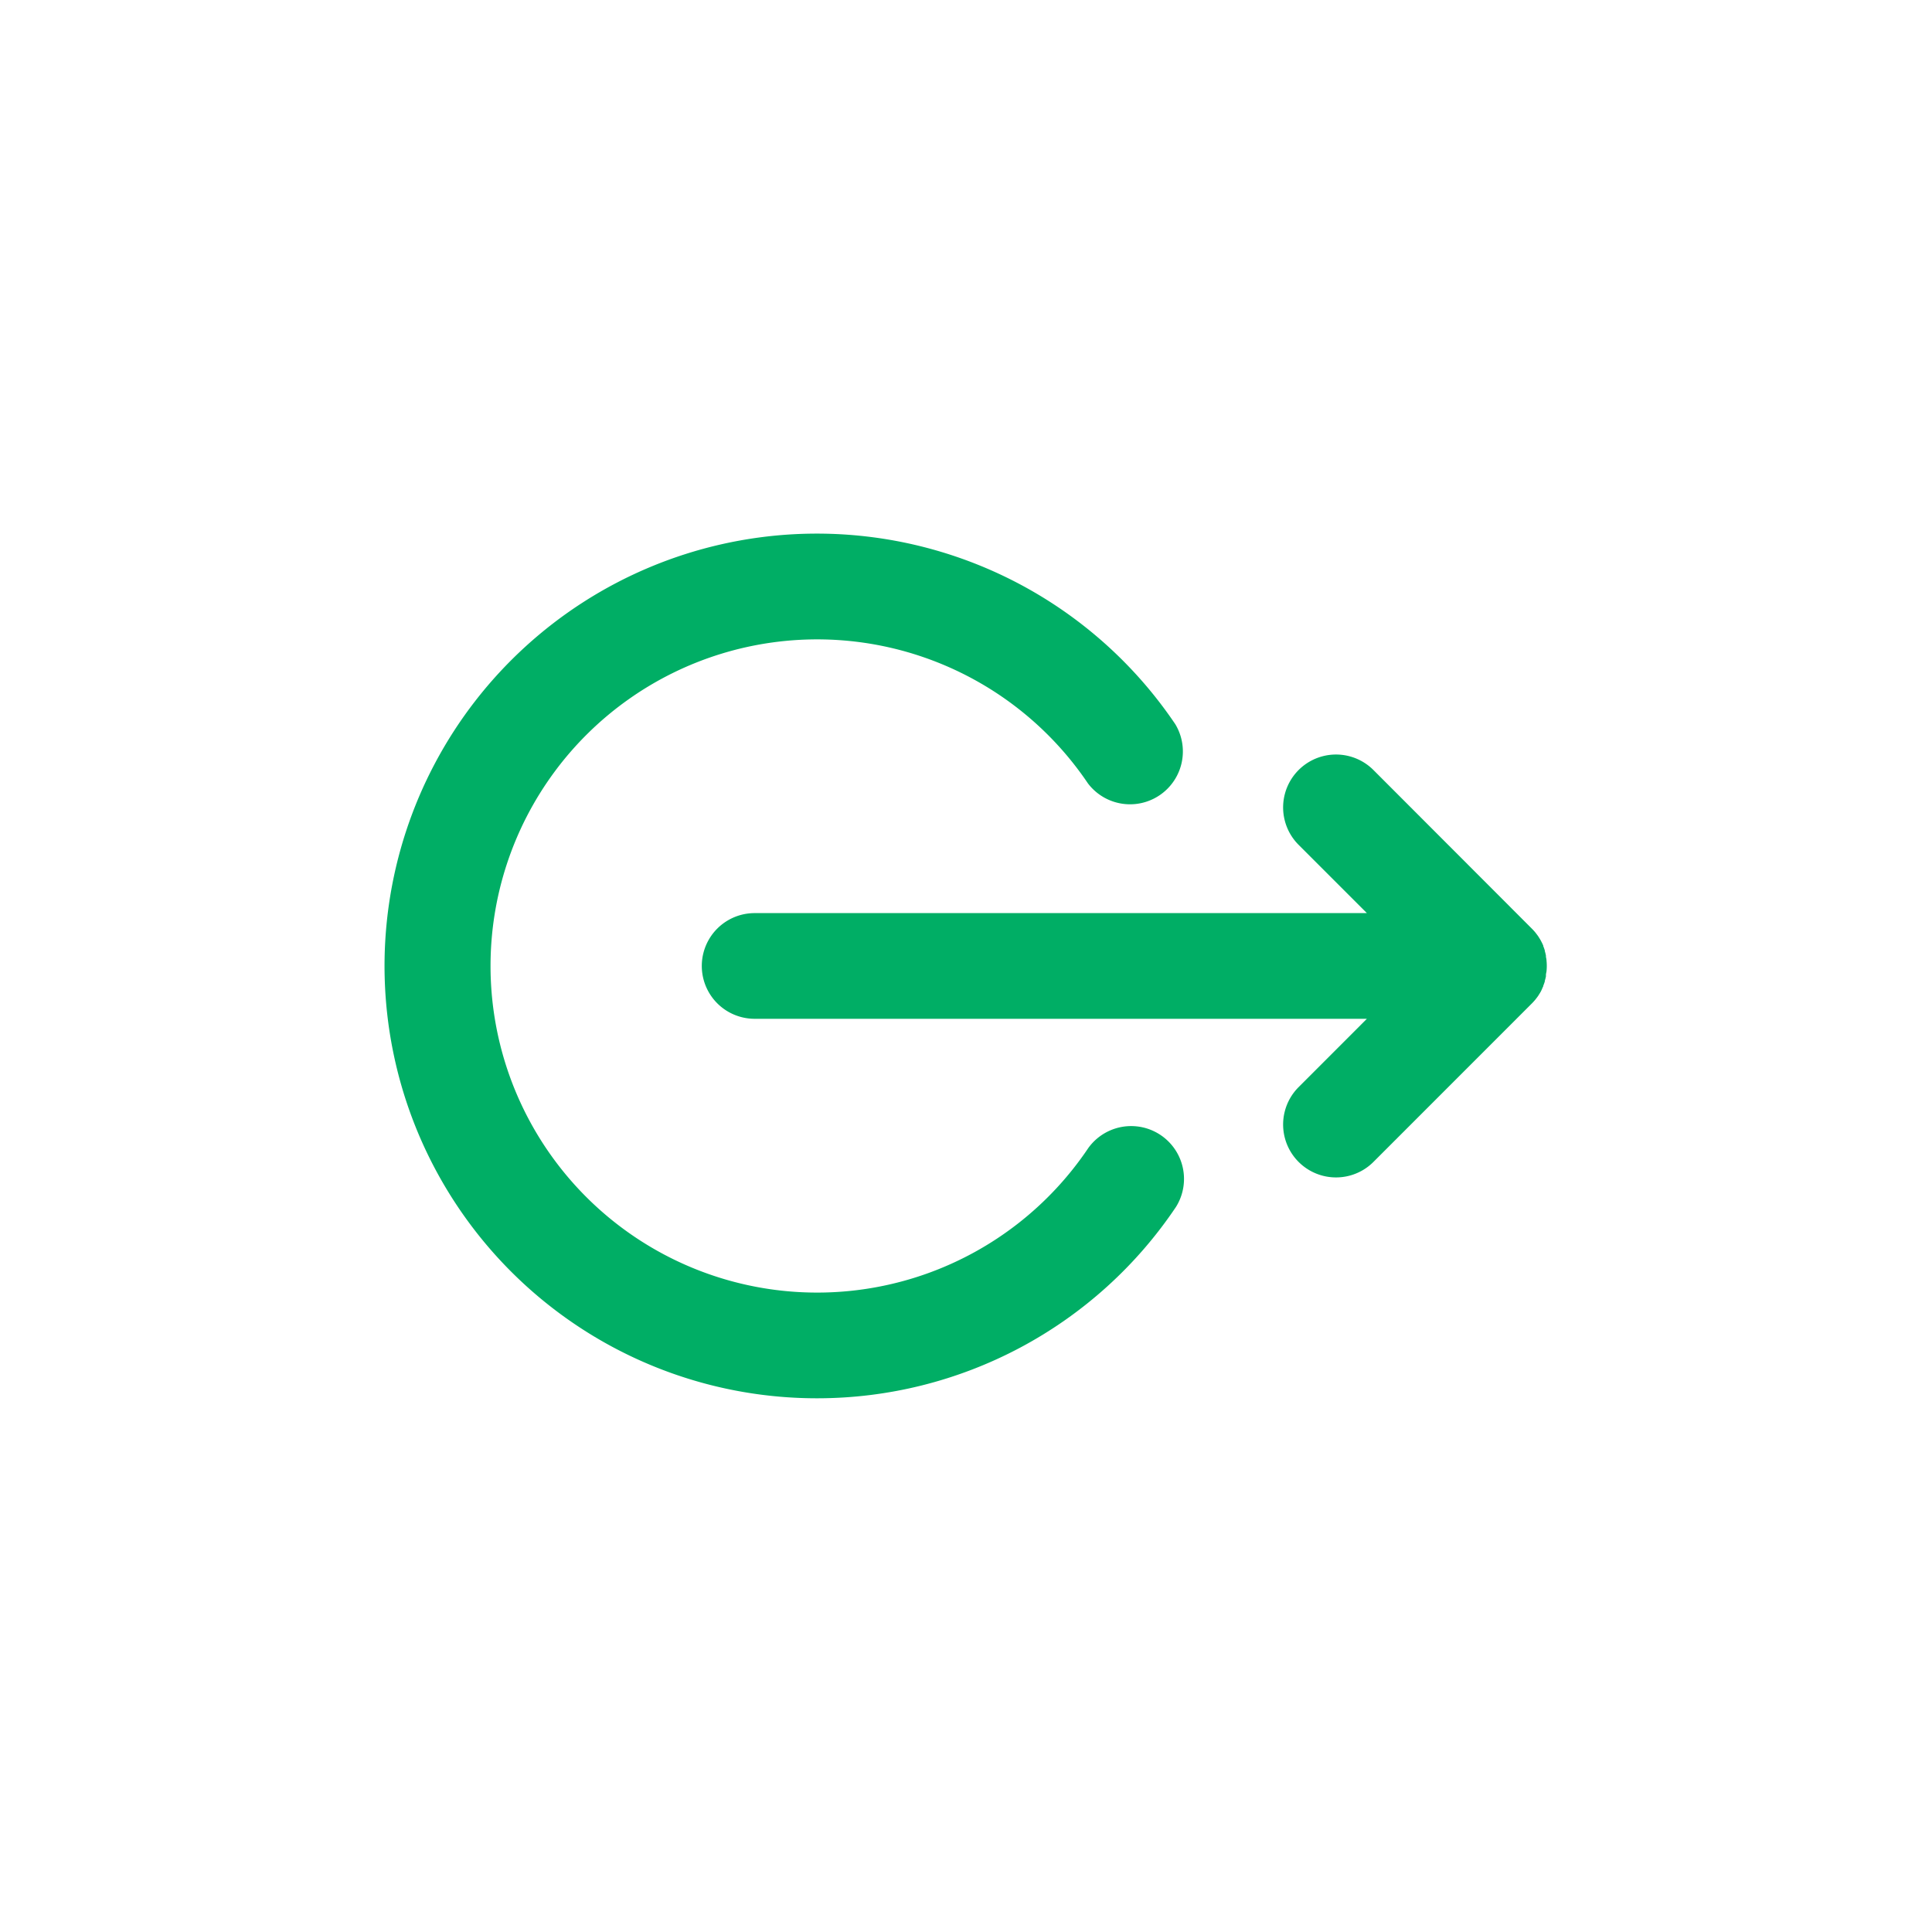 <svg id="Componente_1014_18" data-name="Componente 1014 – 18" xmlns="http://www.w3.org/2000/svg" width="40" height="40" viewBox="0 0 40 40">
  <defs>
    <style>
      .cls-1 {
        fill: #00ae65;
      }

      .cls-2 {
        fill: none;
      }
    </style>
  </defs>
  <g id="XMLID_2_" transform="translate(32.036 28.95) rotate(180)">
    <path id="XMLID_4_" class="cls-1" d="M3.736,5.471H16.412a1.094,1.094,0,1,0,0-2.188H3.736L5.15,1.868A1.094,1.094,0,0,0,3.6.32L.321,3.6c-.025.025-.049.052-.072.079L.233,3.7c-.017.021-.033.043-.048.065l-.012.02c-.015.023-.03.047-.043.072l-.007.015C.109,3.9.1,3.929.084,3.957l0,.011c-.012.029-.023.059-.032.09,0,0,0,.008,0,.012-.009.03-.017.061-.023.092,0,.009,0,.019,0,.028,0,.026-.009.052-.012.078a1.079,1.079,0,0,0,0,.218c0,.027.007.053.012.079,0,.009,0,.018,0,.027.006.031.014.062.023.093l0,.011c.009.031.02.061.032.091l0,.01c.012.028.025.056.039.082l.007.014c.013.025.028.049.043.073l.012.019c.015.023.032.044.048.065l.016.021c.023.028.047.054.072.079L3.6,8.433A1.094,1.094,0,0,0,5.15,6.885Z" transform="translate(0 4.574)"/>
    <path id="XMLID_5_" class="cls-1" d="M7.619,0A8.944,8.944,0,0,0,.186,3.963,1.094,1.094,0,0,0,2,5.184a6.762,6.762,0,1,1,.009,7.546A1.094,1.094,0,0,0,.2,13.955,8.951,8.951,0,1,0,7.619,0Z" transform="translate(7.502)"/>
  </g>
  <rect id="Rettangolo_11531" data-name="Rettangolo 11531" class="cls-2" width="40" height="40"/>
</svg>
